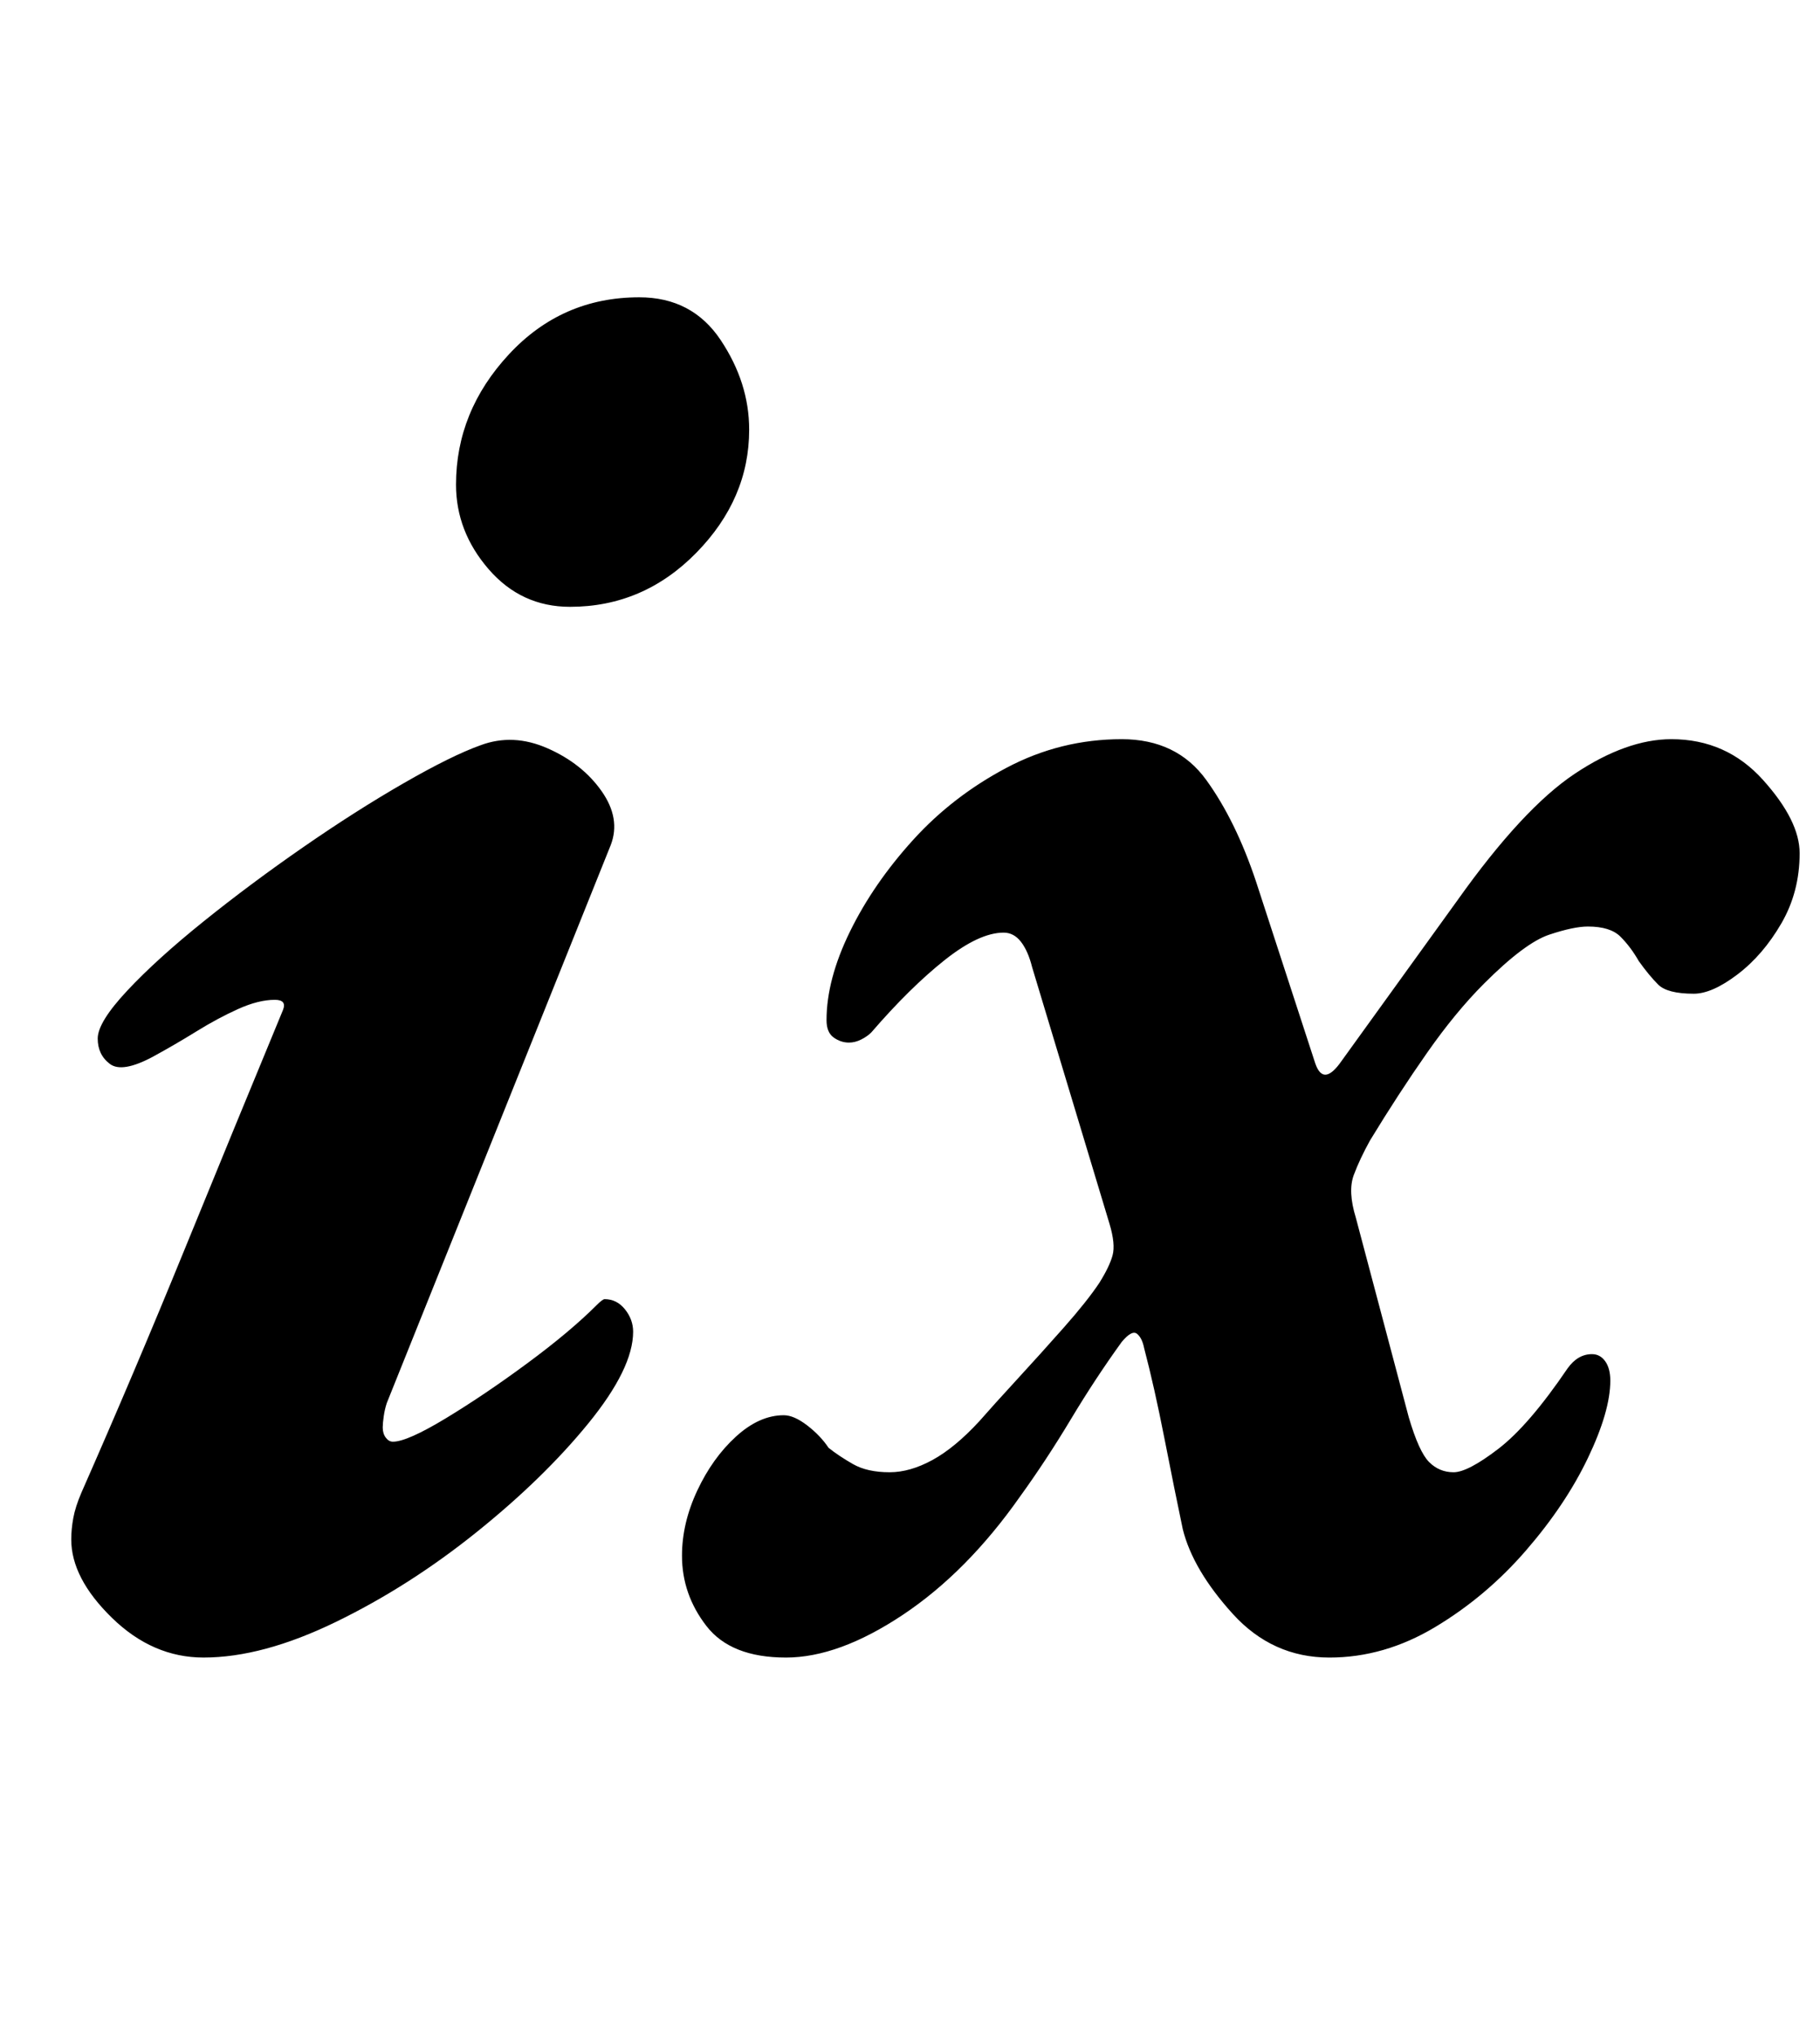 <?xml version="1.0" standalone="no"?>
<!DOCTYPE svg PUBLIC "-//W3C//DTD SVG 1.1//EN" "http://www.w3.org/Graphics/SVG/1.1/DTD/svg11.dtd" >
<svg xmlns="http://www.w3.org/2000/svg" xmlns:xlink="http://www.w3.org/1999/xlink" version="1.1" viewBox="-10 0 894 1000">
  <g transform="matrix(1 0 0 -1 0 800)">
   <path fill="currentColor"
d="M90 -14q-25 0 -45 19.5t-20 38.5q0 5 1 10.5t4 12.5q26 59 50.5 119t48.5 118q2 5 -4 5q-8 0 -18 -4.5t-20.5 -11t-21.5 -12.5q-15 -8 -21 -3.5t-6 12.5t14.5 23.5t37.5 34t49 36.5t49.5 31.5t37.5 18.5q16 6 33 -1.5t26.5 -21t4.5 -26.5l-110 -274q-1 -3 -1.5 -6.5
t-0.5 -5.5q0 -3 1.5 -5t3.5 -2q7 0 26 11.5t40 27t34 28.5q3 3 4 3q6 0 10 -5t4 -11q0 -18 -22 -45t-55 -53.5t-69 -44t-65 -17.5zM270 502q-24 0 -40 18.5t-16 41.5q0 36 26 64t64 28q26 0 40 -21t14 -44q0 -34 -26 -60.5t-62 -26.5zM376 -14q-27 0 -39 15.5t-12 34.5
q0 16 7.5 32t19 26.5t23.5 10.5q5 0 11.5 -5t10.5 -11q5 -4 12 -8t18 -4q10 0 21 6t23 19q7 8 18.5 20.5t23 25.5t17.5 22q5 8 6.5 13.5t-1.5 15.5l-38 126q-2 8 -5.5 12.5t-8.5 4.5q-12 0 -29 -13.5t-36 -35.5q-2 -2 -5 -3.5t-6 -1.5q-4 0 -7.5 2.5t-3.5 8.5
q0 20 11.5 43.5t31 45t46 35.5t56.5 14q27 0 41.5 -20t24.5 -50l29 -89q4 -12 13 1l57 79q32 45 57.5 62t47.5 17q27 0 45 -20t18 -36q0 -19 -9 -34.5t-21.5 -25t-21.5 -9.5q-13 0 -17.5 4.5t-9.5 11.5q-4 7 -9 12t-16 5q-7 0 -19 -4t-32 -24q-14 -14 -28 -34t-28 -43
q-5 -9 -8 -17t1 -21l26 -98q5 -17 10 -22t12 -5t22 11.5t34 39.5q5 7 12 7q4 0 6.5 -3.5t2.5 -9.5q0 -15 -11 -38t-30.5 -45.5t-44.5 -37.5t-52 -15q-28 0 -47.5 21.5t-24.5 41.5q-4 19 -9 44.5t-10 44.5q-1 5 -3.5 7t-7.5 -4q-13 -18 -25 -38t-25 -38q-26 -37 -57.5 -58
t-57.5 -21z" />
  </g>

</svg>

